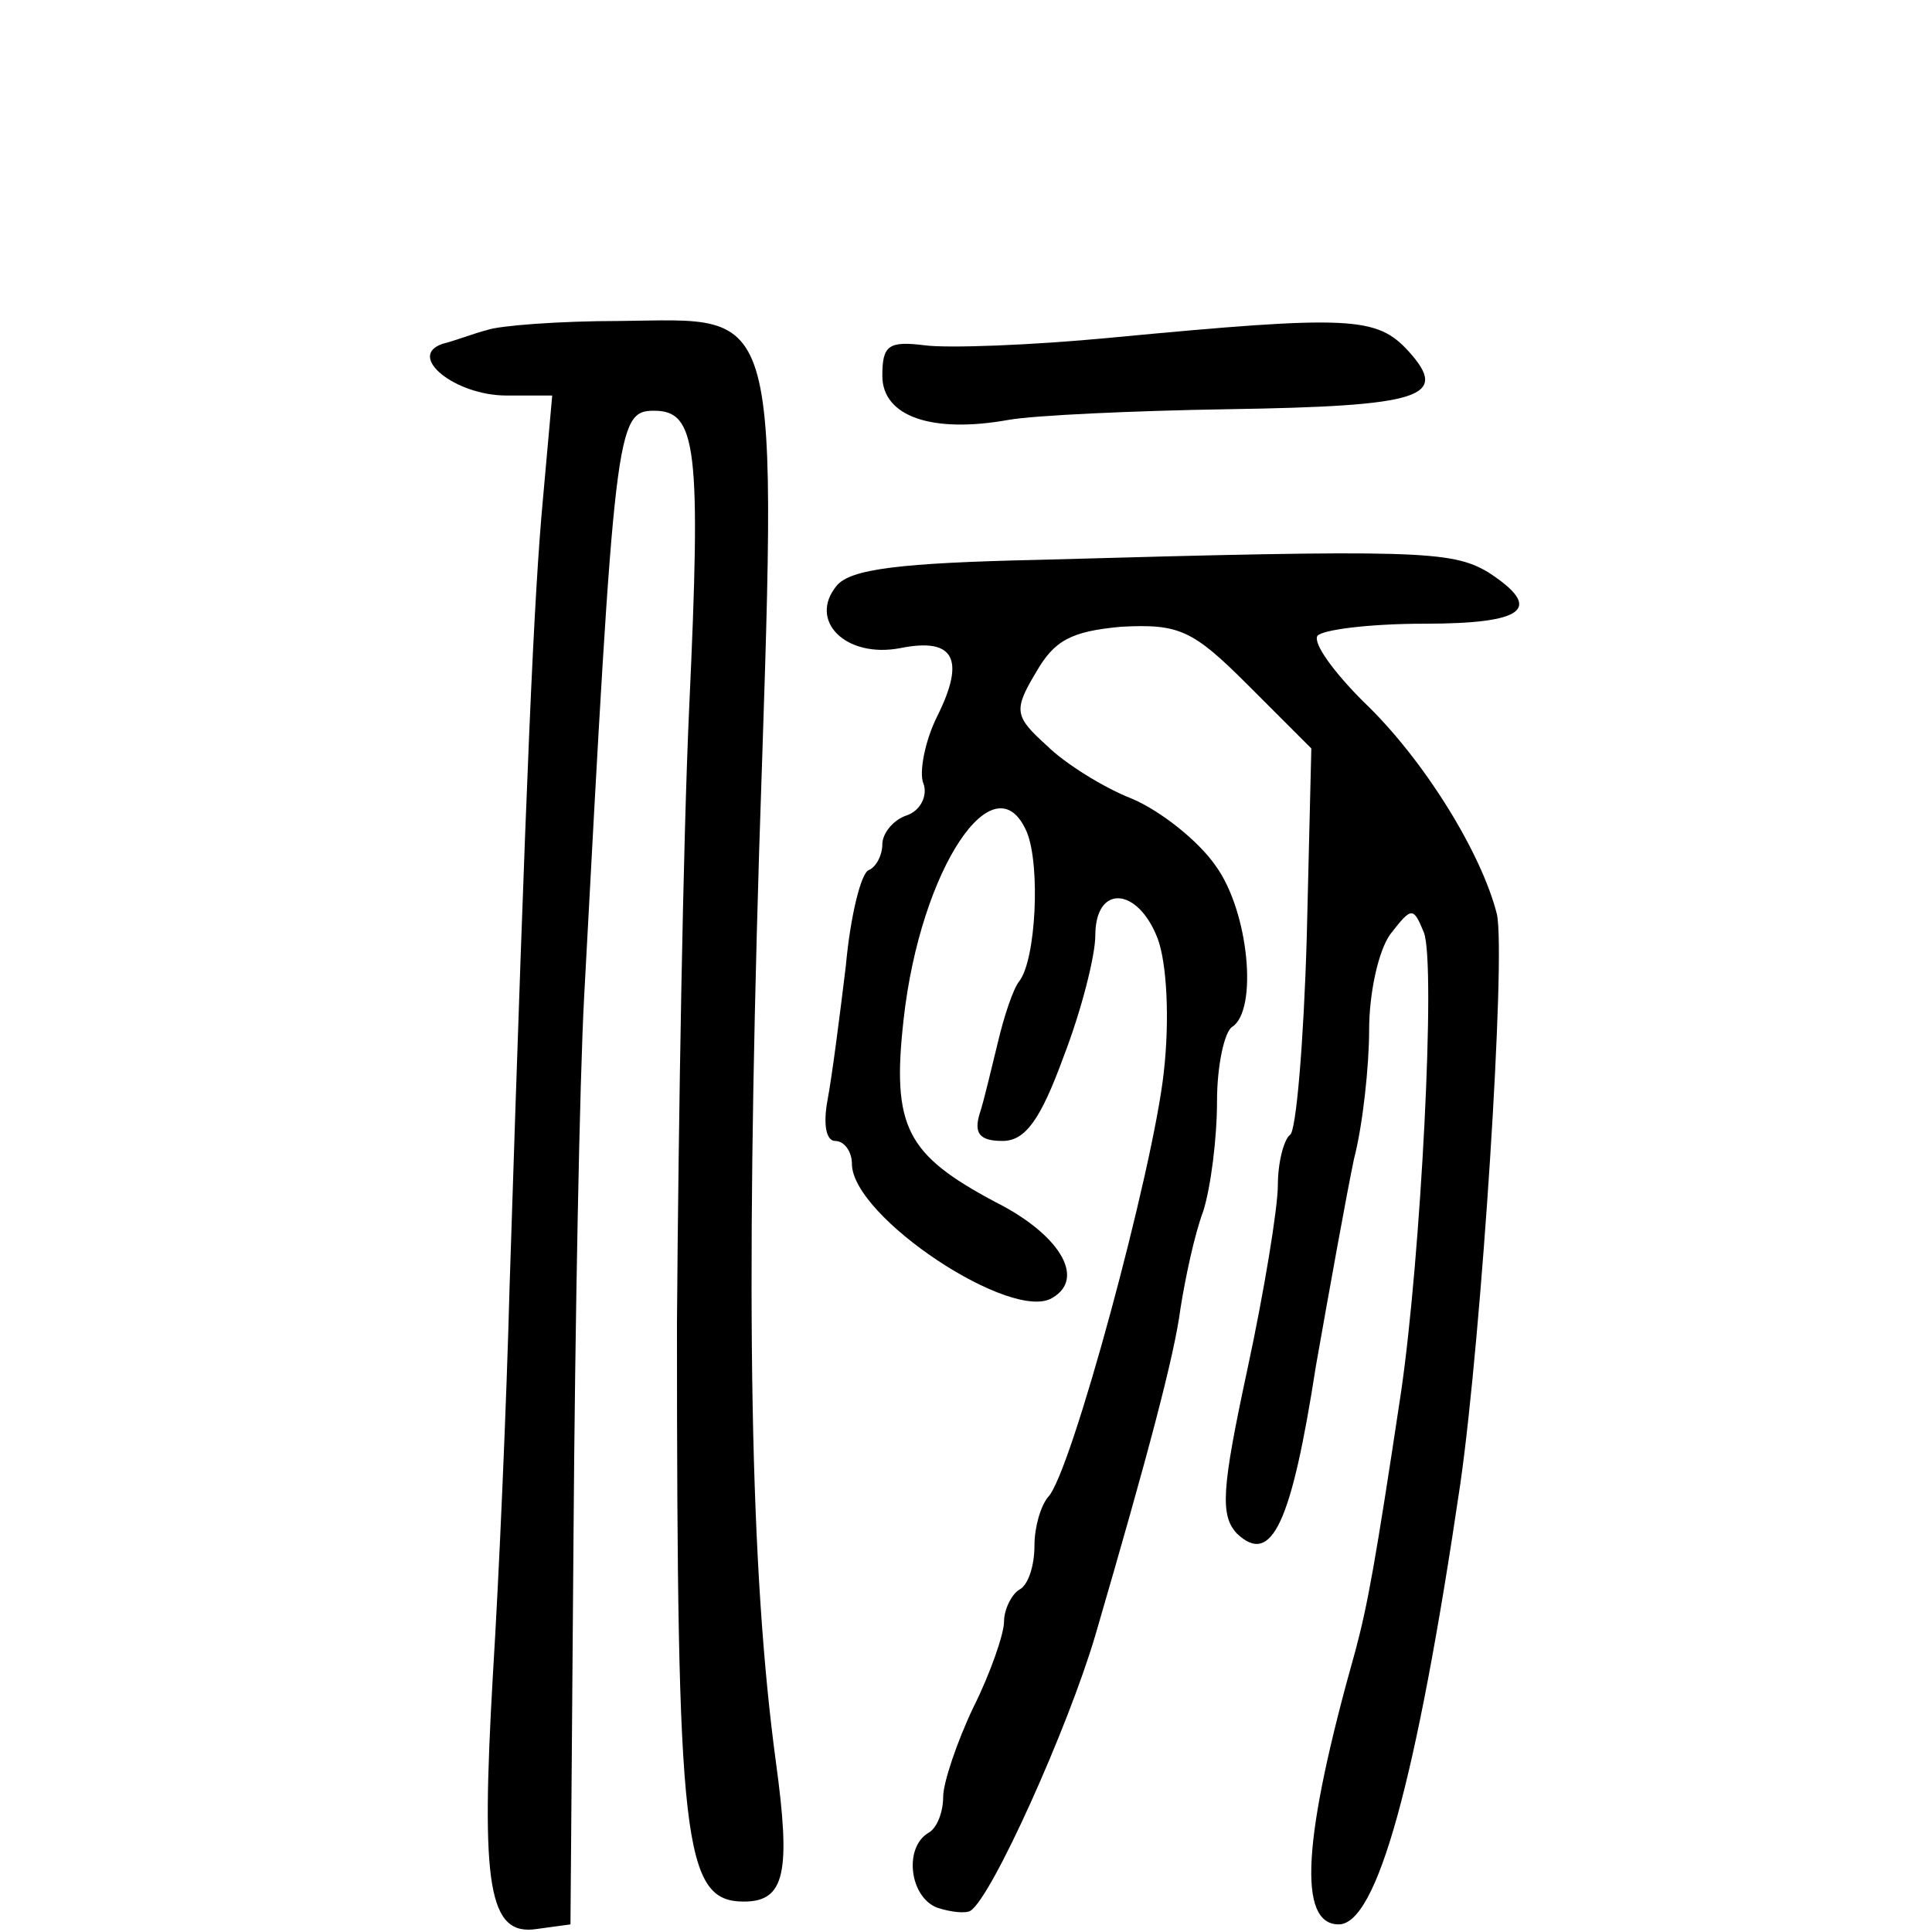 <?xml version="1.0" standalone="no"?>
<!DOCTYPE svg PUBLIC "-//W3C//DTD SVG 20010904//EN"
 "http://www.w3.org/TR/2001/REC-SVG-20010904/DTD/svg10.dtd">
<svg version="1.0" xmlns="http://www.w3.org/2000/svg"
 width="127pt" height="127pt" viewBox="0 0 127 127"
 preserveAspectRatio="xMidYMid meet">
<g transform="translate(0,127) scale(0.1,-0.1)"
fill="#000000" stroke="none">
<path d="M320 1053 c-8 -2 -21 -7 -29 -9 -24 -8 8 -34 42 -34 l30 0 -6 -67
c-6 -64 -11 -177 -22 -518 -2 -77 -7 -192 -11 -256 -8 -139 -3 -172 29 -167
l22 3 2 255 c1 140 4 300 7 355 20 374 21 385 46 385 28 0 31 -24 23 -196 -4
-88 -7 -269 -8 -404 0 -342 4 -380 44 -380 27 0 31 19 21 92 -17 126 -20 299
-11 598 12 368 16 350 -92 349 -39 0 -79 -3 -87 -6z"/>
<path d="M730 1048 c-52 -5 -107 -7 -122 -5 -24 3 -28 0 -28 -20 0 -27 33 -38
83 -29 17 3 82 6 144 7 128 2 146 8 119 38 -21 23 -38 24 -196 9z"/>
<path d="M683 902 c-91 -2 -124 -6 -133 -17 -19 -23 6 -48 42 -41 35 7 43 -7
24 -45 -8 -16 -12 -37 -9 -44 3 -8 -2 -18 -11 -21 -9 -3 -16 -12 -16 -19 0 -7
-4 -15 -9 -17 -5 -2 -12 -30 -15 -63 -4 -33 -9 -72 -12 -88 -3 -16 -1 -27 5
-27 6 0 11 -7 11 -15 0 -35 106 -105 132 -88 22 13 4 42 -38 63 -58 31 -68 49
-60 120 11 99 60 172 81 123 9 -22 6 -84 -5 -98 -4 -5 -10 -23 -14 -40 -4 -16
-9 -38 -12 -47 -4 -13 0 -18 15 -18 15 0 25 14 40 55 12 31 21 67 21 80 0 34
28 32 41 -2 6 -16 8 -53 4 -88 -7 -64 -61 -264 -76 -279 -5 -6 -9 -20 -9 -32
0 -13 -4 -26 -10 -29 -5 -3 -10 -13 -10 -21 0 -8 -9 -34 -20 -56 -11 -23 -20
-50 -20 -59 0 -10 -4 -21 -10 -24 -16 -10 -12 -42 6 -49 9 -3 19 -4 22 -2 14
9 64 120 82 181 35 120 52 184 56 215 3 19 9 48 15 64 5 16 9 48 9 72 0 24 5
46 10 49 17 11 11 76 -11 106 -11 16 -36 36 -55 44 -18 7 -44 23 -56 35 -21
19 -22 23 -7 48 12 21 23 27 56 30 38 2 47 -2 83 -38 l42 -42 -3 -124 c-2 -69
-7 -128 -11 -130 -4 -3 -8 -18 -8 -33 0 -15 -9 -70 -20 -121 -17 -79 -18 -96
-7 -108 23 -22 36 7 52 110 9 51 20 112 25 136 6 23 10 62 10 85 0 24 6 52 14
63 14 18 15 18 22 1 8 -21 -2 -213 -15 -302 -17 -113 -22 -140 -30 -170 -35
-124 -38 -180 -11 -180 25 0 51 93 80 290 14 98 30 346 24 374 -10 40 -48 102
-88 140 -19 19 -33 38 -30 43 3 4 34 8 70 8 67 0 79 10 42 34 -24 14 -46 15
-295 8z"/>
</g>
</svg>
